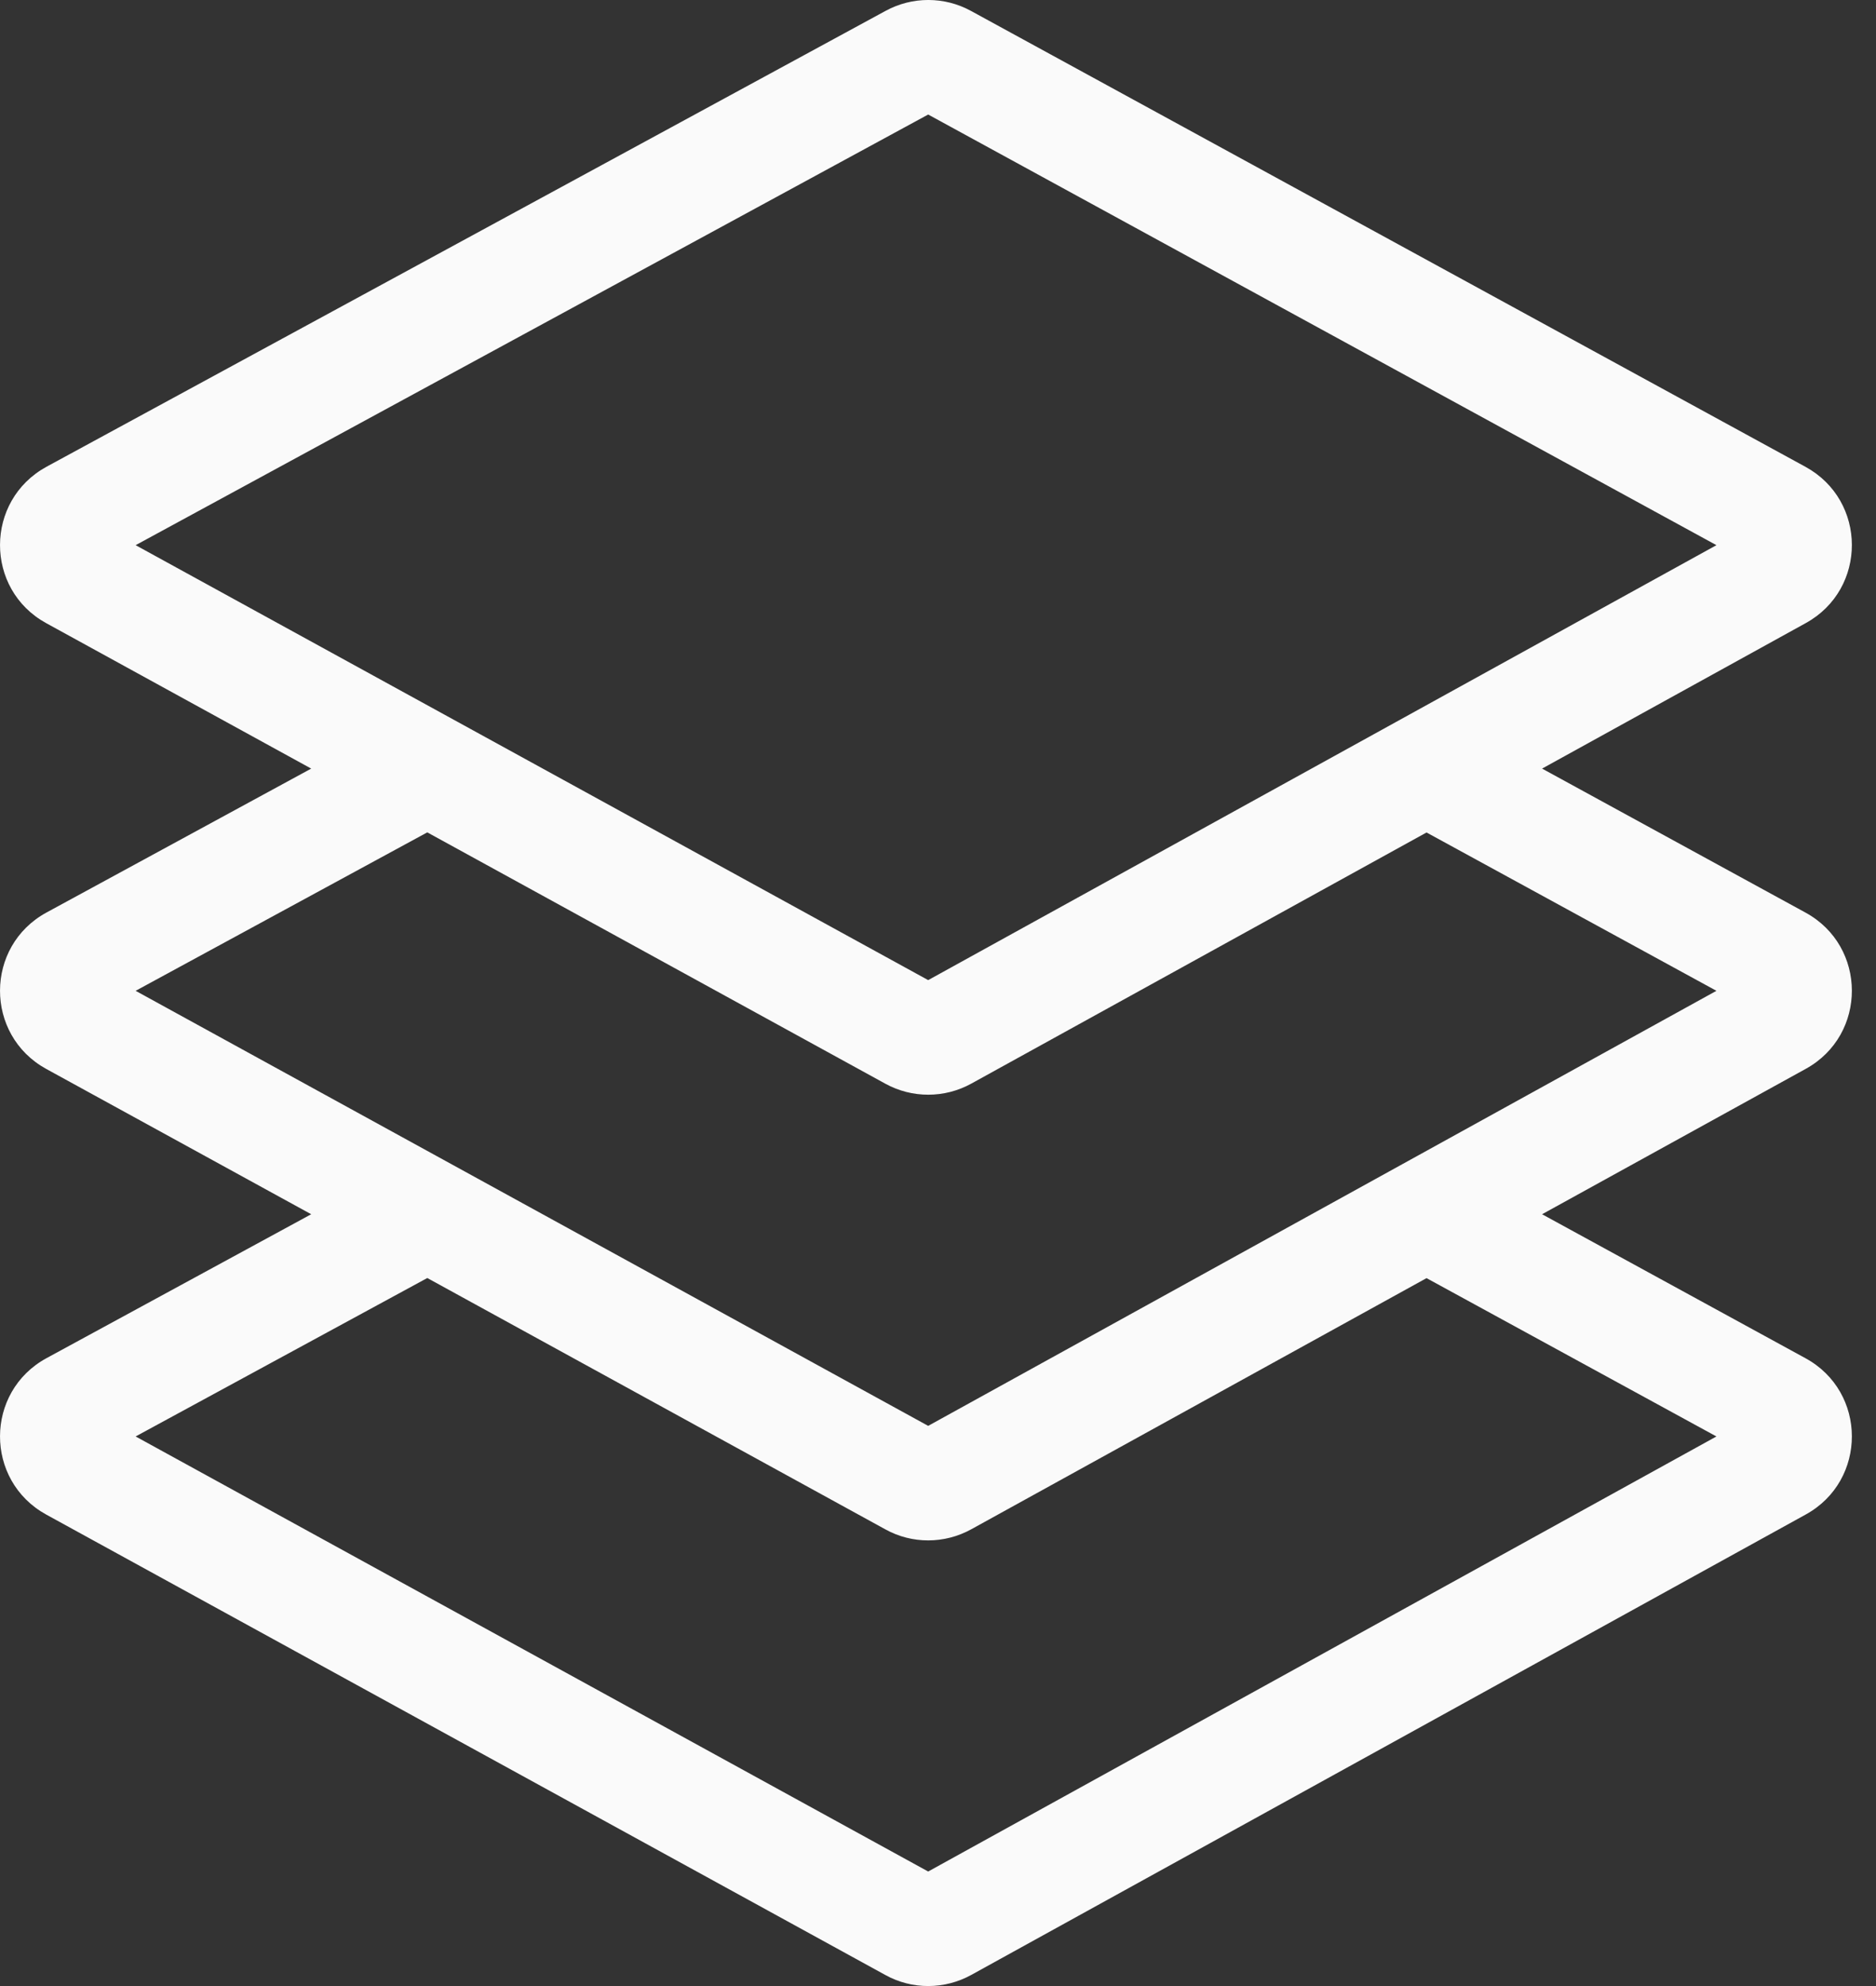 <svg width="17" height="18" viewBox="0 0 17 18" fill="none" xmlns="http://www.w3.org/2000/svg">
<rect x="0" y="0" width="17" height="18" fill="#333333" stroke="none"/>
<path fill-rule="evenodd" clip-rule="evenodd" d="M0.422 4.23C-0.139 4.536 -0.141 5.341 0.419 5.648L2.82 6.966L0.422 8.27C-0.139 8.575 -0.141 9.38 0.419 9.688L2.82 11.005L0.422 12.309C-0.139 12.614 -0.141 13.419 0.419 13.727L8.023 17.9C8.265 18.034 8.559 18.033 8.802 17.899L16.364 13.726C16.922 13.418 16.92 12.615 16.361 12.31L13.974 11.005L16.364 9.687C16.922 9.379 16.92 8.576 16.361 8.271L13.974 6.966L16.364 5.647C16.922 5.339 16.92 4.537 16.361 4.231L8.799 0.099C8.558 -0.033 8.267 -0.033 8.026 0.098L0.422 4.23ZM1.229 4.941L8.411 8.883L15.554 4.941L8.411 1.038L1.229 4.941ZM12.927 11.584L8.802 13.86C8.559 13.994 8.265 13.995 8.023 13.861L3.872 11.583L1.229 13.019L8.411 16.962L15.554 13.019L12.927 11.584ZM1.229 8.98L3.872 7.544L8.023 9.822C8.265 9.955 8.559 9.955 8.802 9.821L12.927 7.545L15.554 8.98L8.411 12.923L1.229 8.98Z" fill="#FAFAFA"/>
</svg>
